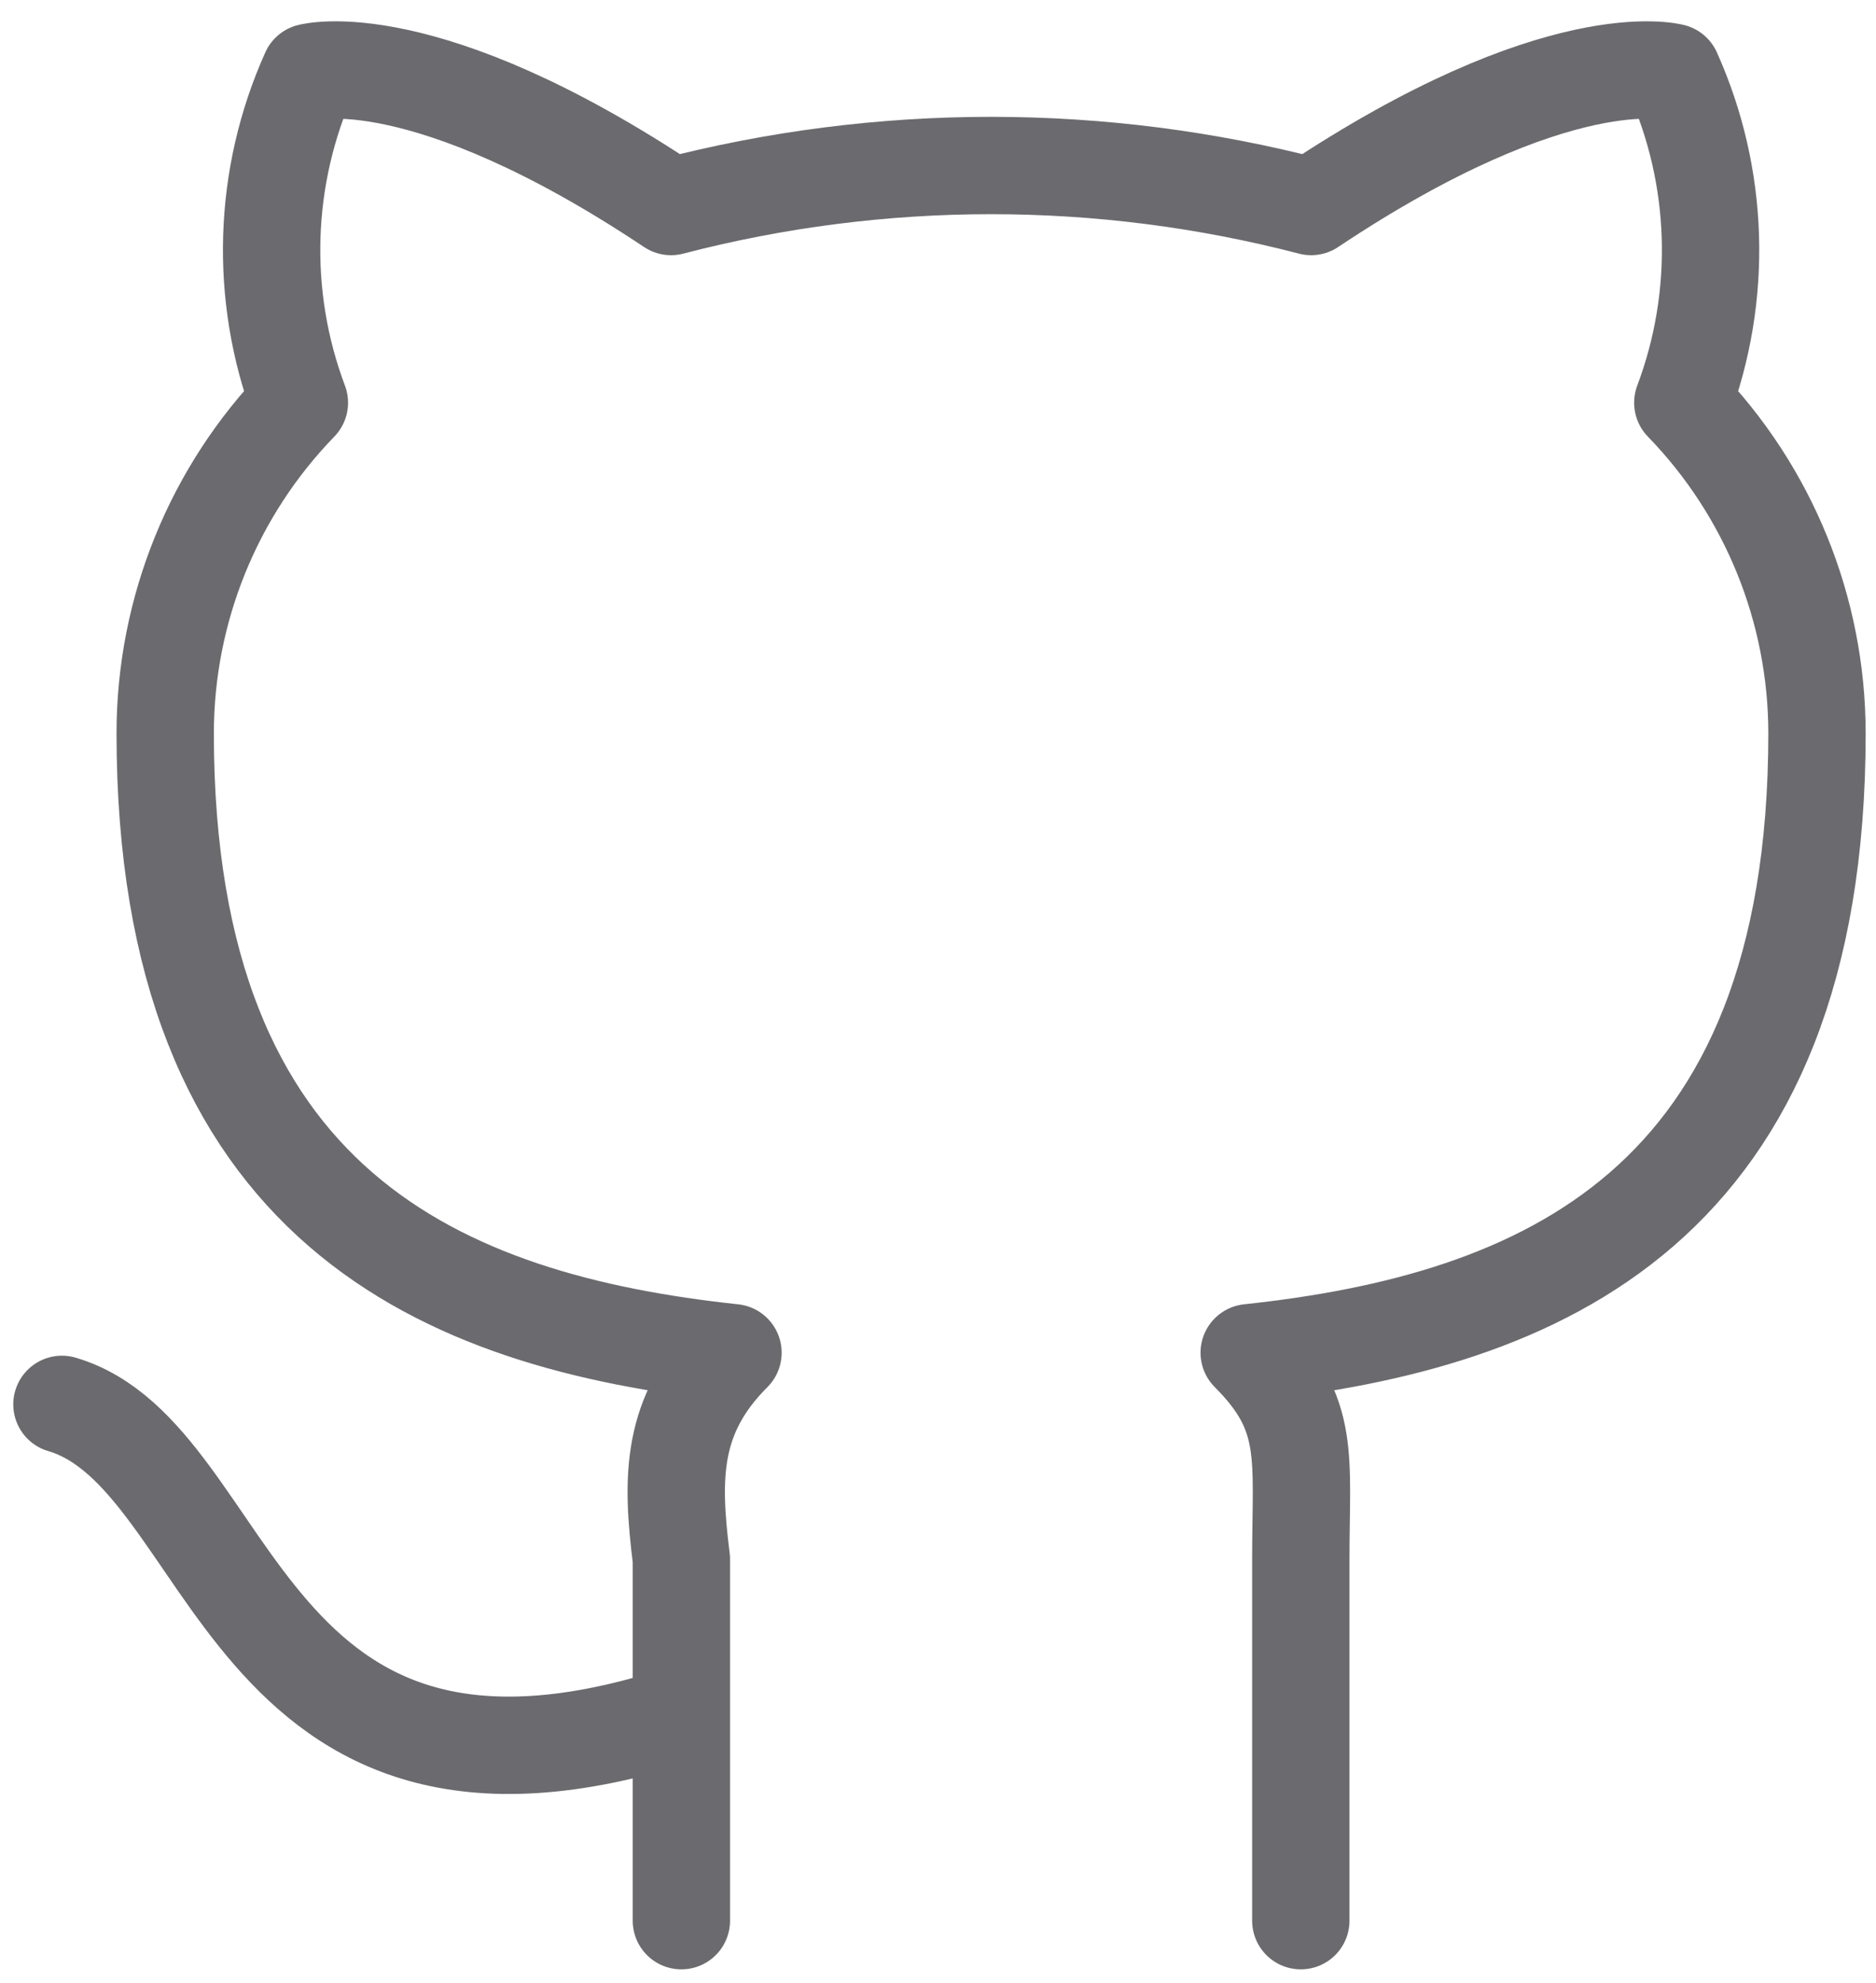<svg width="53" height="56" viewBox="0 0 53 56" fill="none" xmlns="http://www.w3.org/2000/svg">
<path d="M19.25 48.417C6.708 52.5 6.708 41.125 1.75 39.667M36.75 54.25V44.042C36.75 41.125 37.042 39.958 35.292 38.208C43.458 37.333 51.333 34.125 51.333 20.708C51.33 17.223 49.97 13.876 47.542 11.375C48.681 8.347 48.576 4.992 47.25 2.042C47.25 2.042 44.042 1.167 37.042 5.833C31.113 4.289 24.887 4.289 18.958 5.833C11.958 1.167 8.75 2.042 8.75 2.042C7.424 4.992 7.319 8.347 8.458 11.375C6.03 13.876 4.67 17.223 4.667 20.708C4.667 34.125 12.542 37.333 20.708 38.208C18.958 39.958 18.958 41.708 19.25 44.042V54.25" stroke="#6B6A6E" stroke-width="2.75" stroke-linecap="round" stroke-linejoin="round"/>
</svg>
